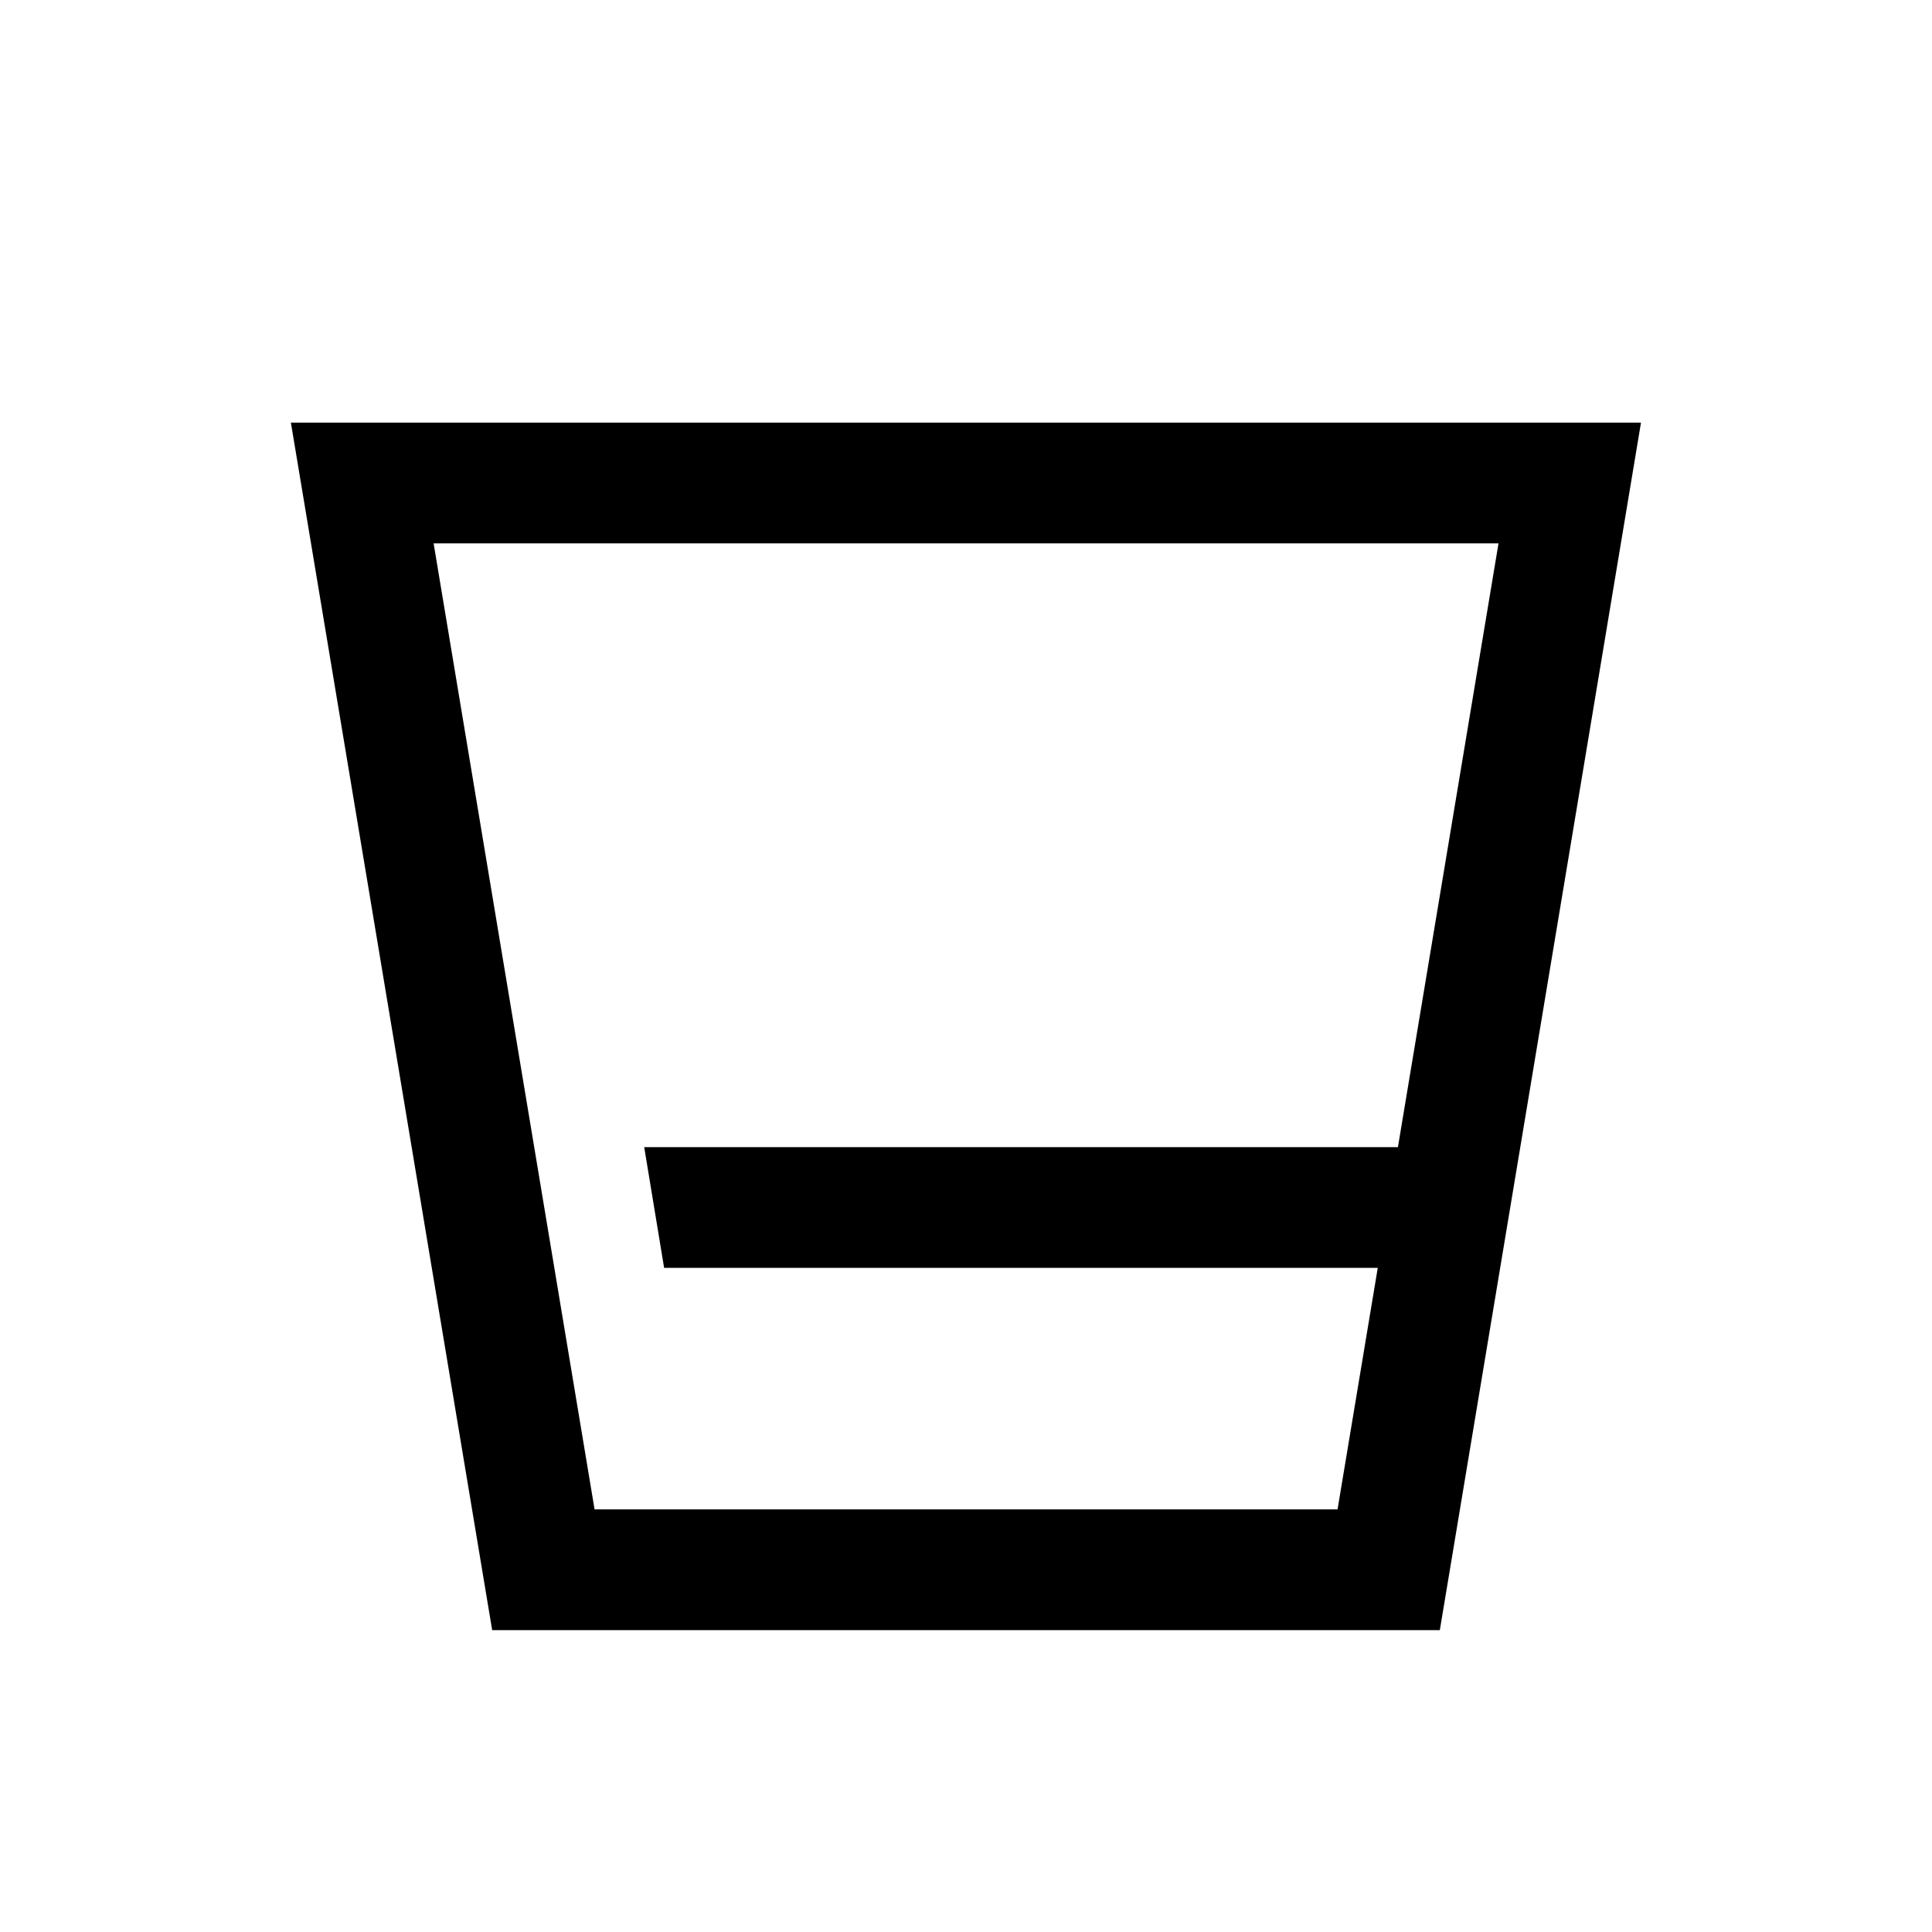 <svg width="32" height="32" viewBox="0 0 32 32" fill="none" xmlns="http://www.w3.org/2000/svg">
<g id="glass-whiskey-solid">
<path id="Vector" d="M4.818 7L8.152 27H23.848L27.18 7H4.818ZM7.182 9H24.82L23.154 19H10.67L11 21H22.82L22.154 25H9.848L7.182 9Z" fill="black"/>
</g>
</svg>
